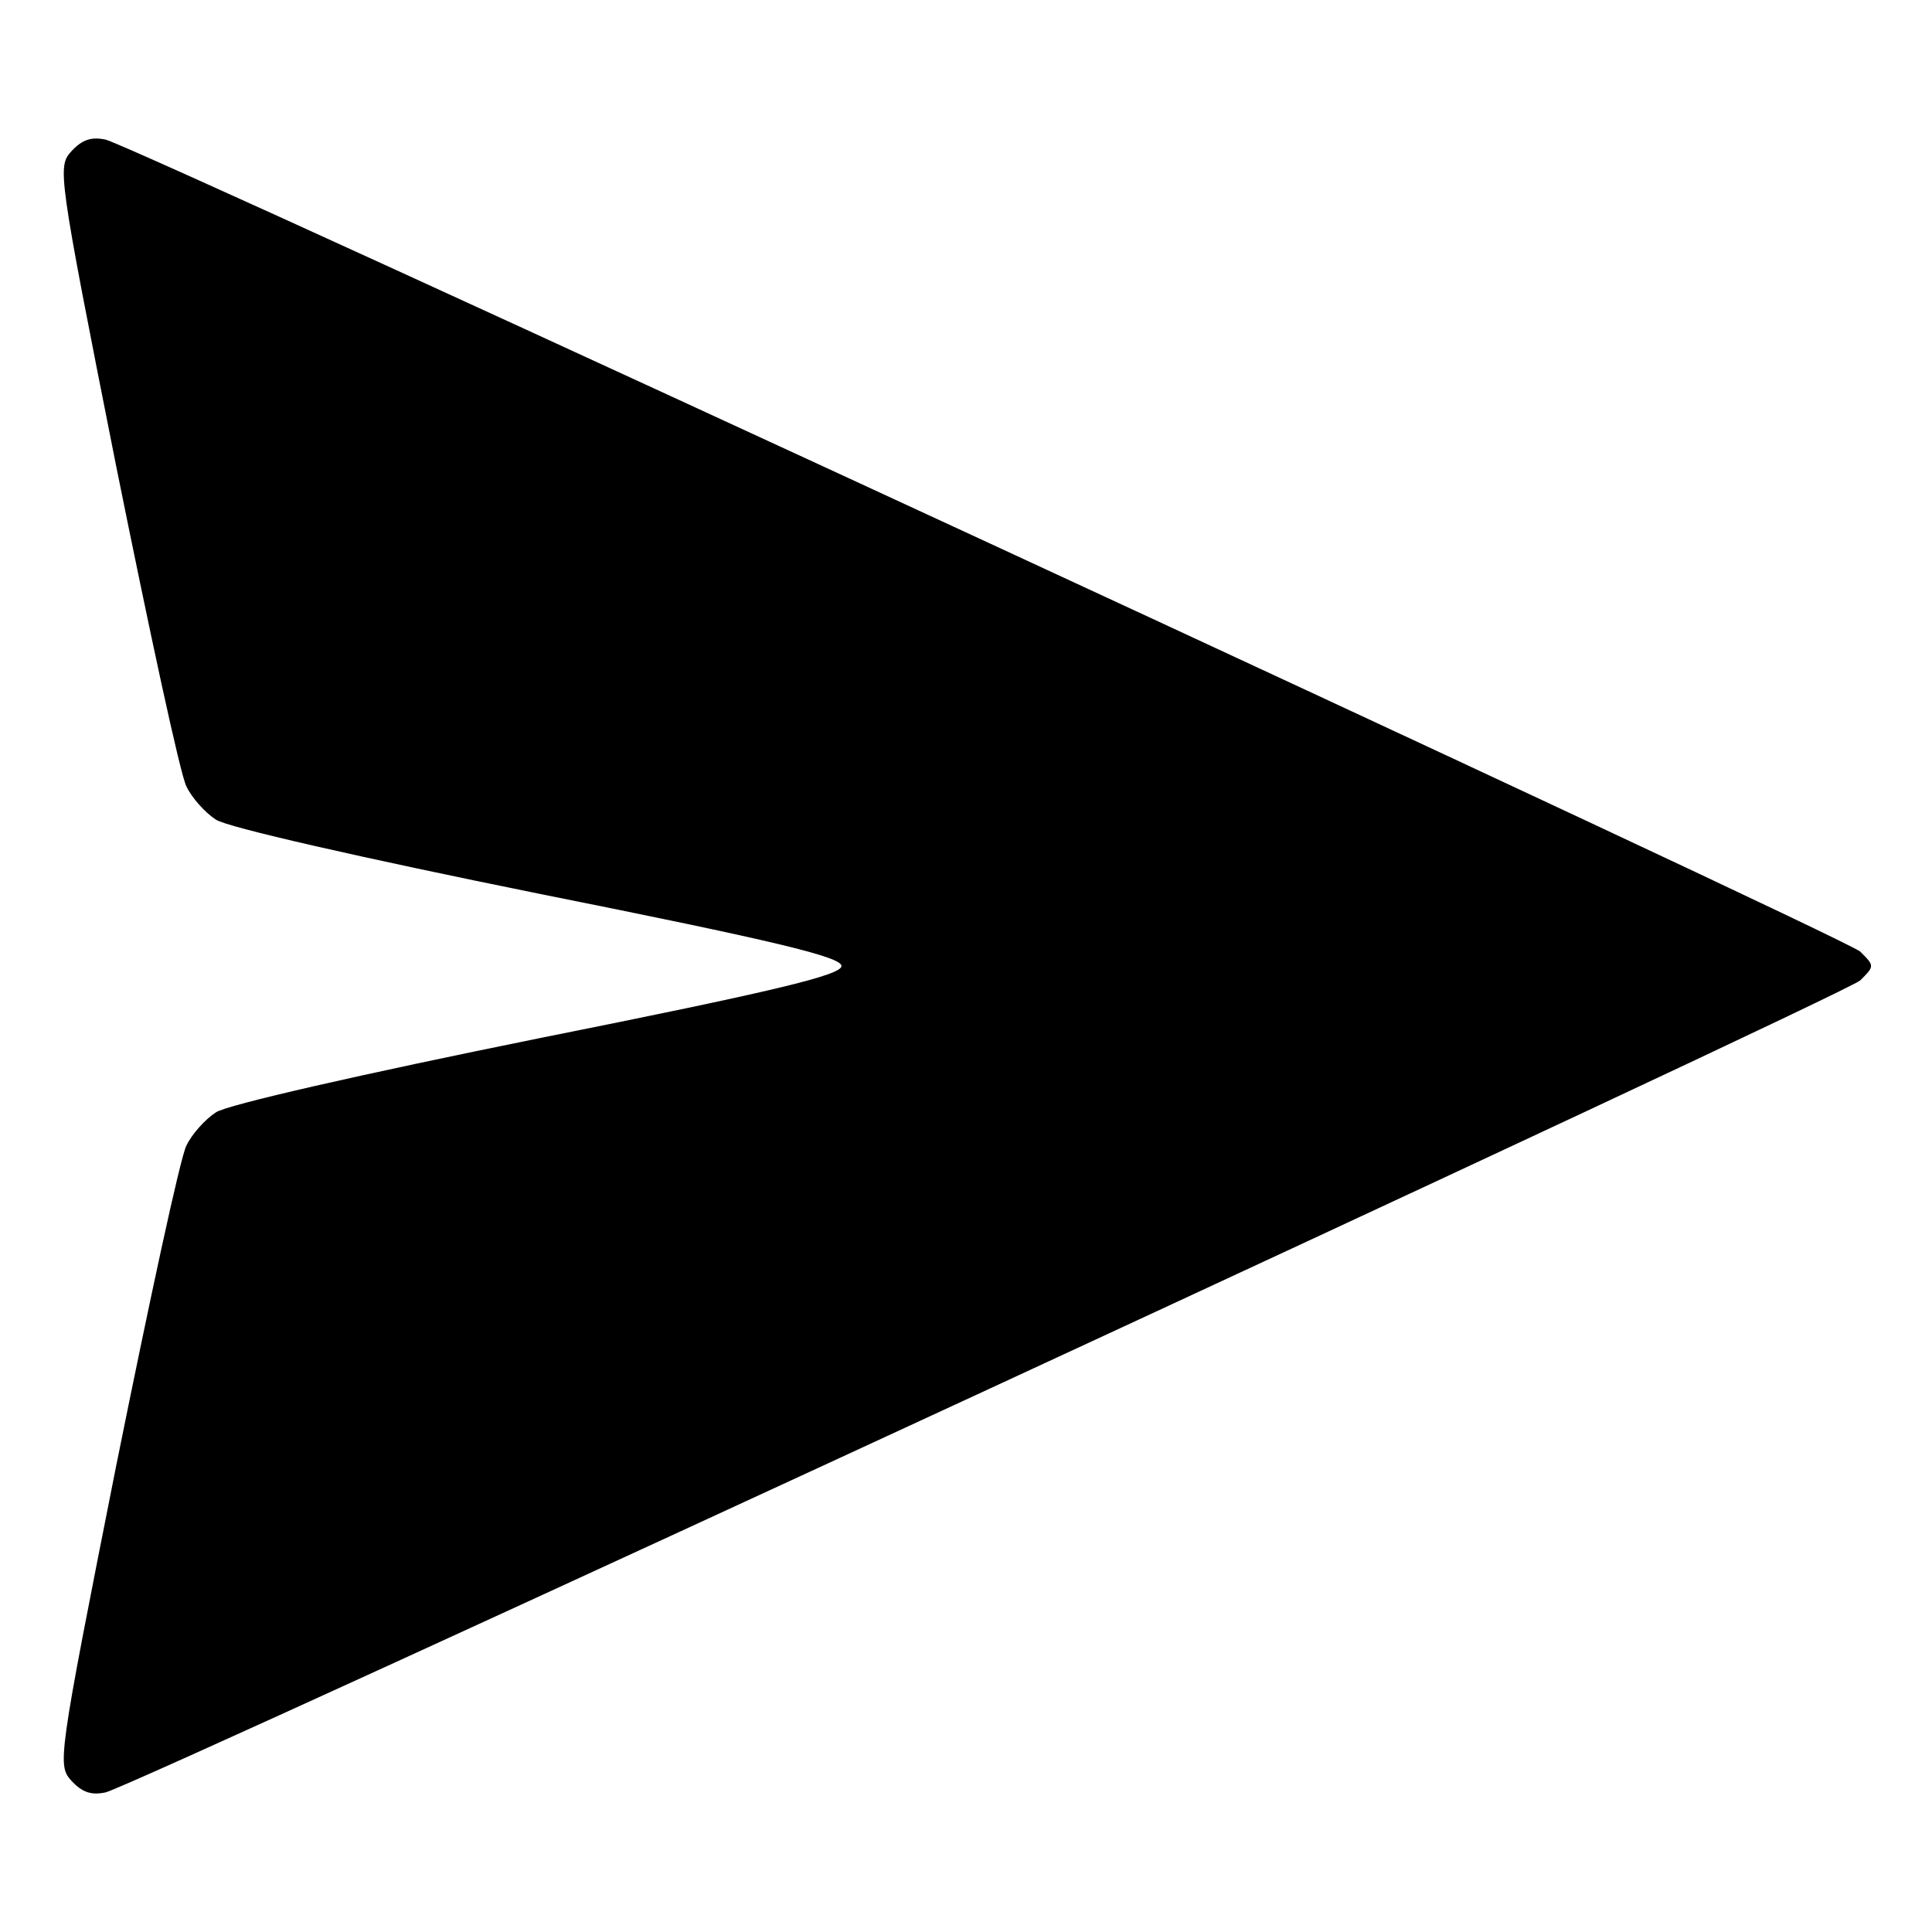<?xml version="1.0" standalone="no"?>
<!DOCTYPE svg PUBLIC "-//W3C//DTD SVG 20010904//EN"
 "http://www.w3.org/TR/2001/REC-SVG-20010904/DTD/svg10.dtd">
<svg version="1.0" xmlns="http://www.w3.org/2000/svg"
 width="256pt" height="256pt" viewBox="0 0 256 256"
 preserveAspectRatio="xMidYMid meet">

<g transform="translate(0,256) scale(0.1,-0.1)"
fill="#000000" stroke="none">
<path d="M95 2360 c-19 -21 -19 -25 59 -418 44 -218 85 -409 93 -424 7 -15 25
-35 39 -44 14 -10 195 -51 427 -98 315 -63 402 -84 402 -96 0 -12 -87 -33
-402 -96 -232 -47 -413 -88 -427 -98 -14 -9 -32 -29 -39 -44 -8 -15 -49 -206
-93 -424 -78 -393 -78 -397 -59 -418 14 -15 26 -19 45 -15 46 12 2305 1057
2325 1076 19 19 19 19 0 38 -20 19 -2279 1064 -2325 1076 -19 4 -31 0 -45 -15z"/>
</g>
</svg>
